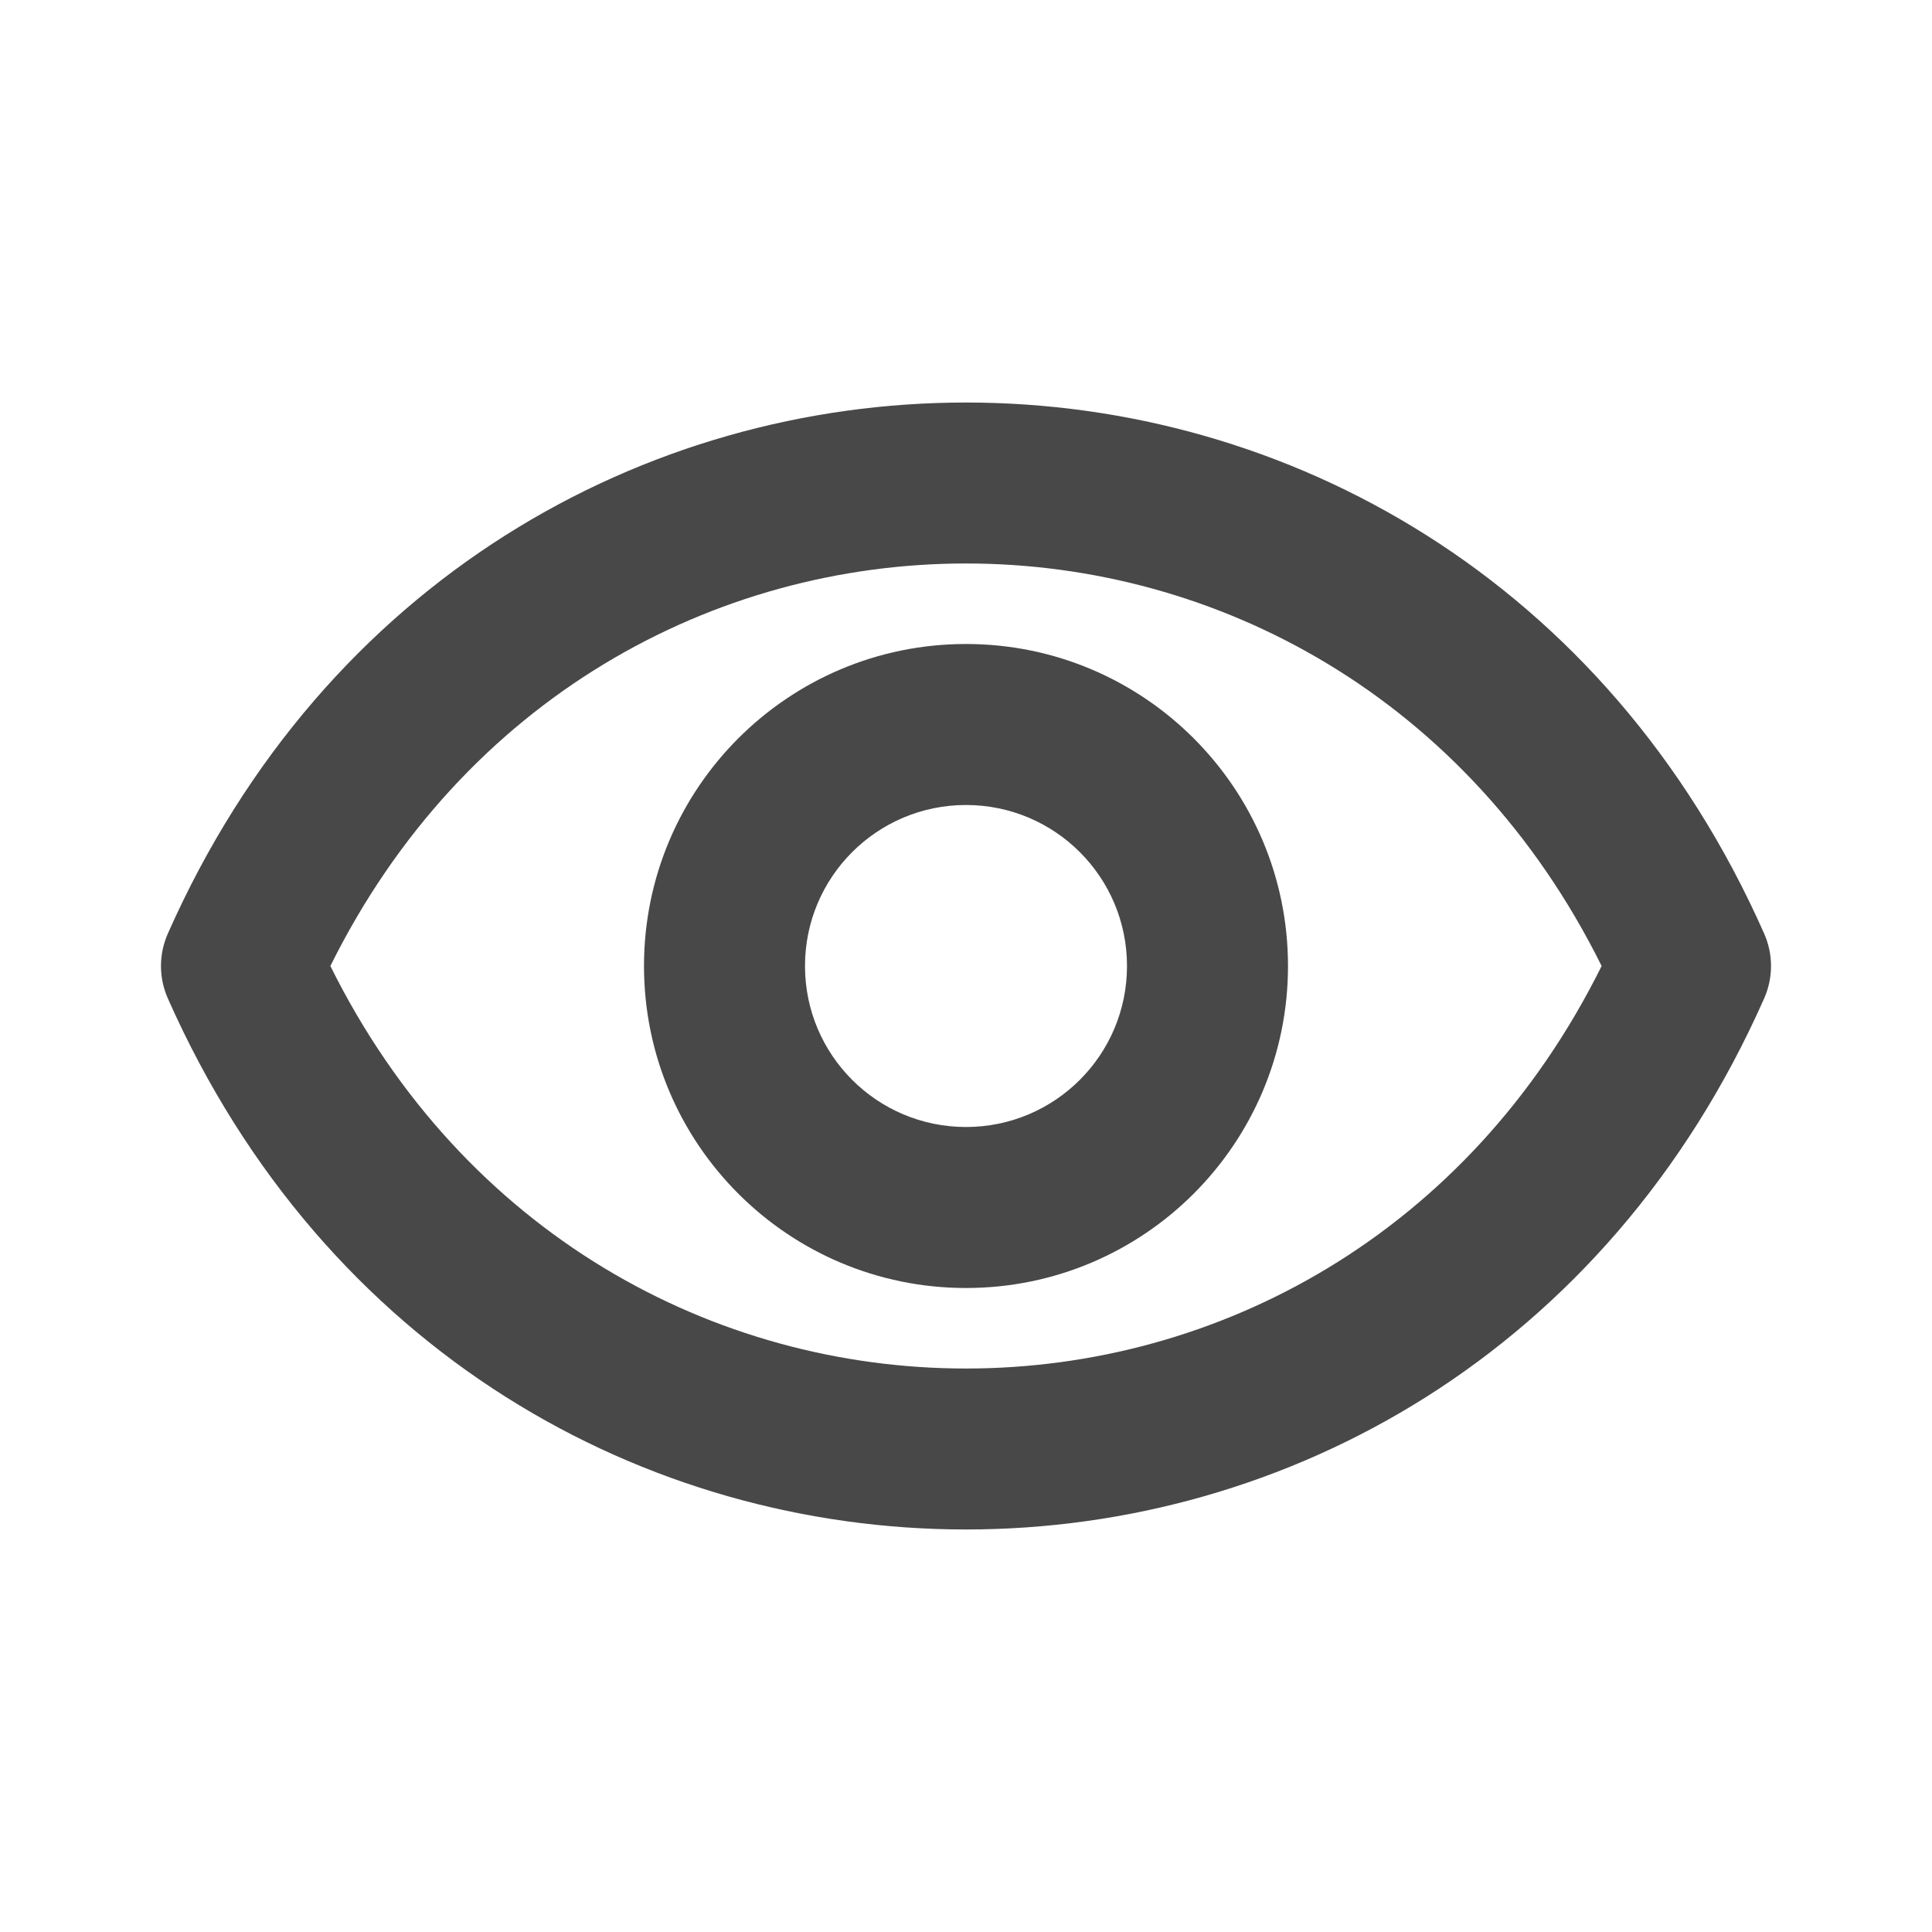 <svg width="24" height="24" viewBox="0 0 24 24" fill="none" xmlns="http://www.w3.org/2000/svg">
<path fill-rule="evenodd" clip-rule="evenodd" d="M2.086 12.405C5.981 21.198 18.019 21.198 21.914 12.405C22.029 12.147 22.029 11.853 21.914 11.595C18.019 2.802 5.981 2.802 2.086 11.595C1.971 11.853 1.971 12.147 2.086 12.405ZM19.896 12C16.588 5.333 7.412 5.333 4.104 12C7.412 18.667 16.588 18.667 19.896 12Z" fill="#484848"/>
<path fill-rule="evenodd" clip-rule="evenodd" d="M12 14C13.105 14 14 13.105 14 12C14 10.895 13.105 10 12 10C10.895 10 10 10.895 10 12C10 13.105 10.895 14 12 14ZM12 16C14.209 16 16 14.209 16 12C16 9.791 14.209 8 12 8C9.791 8 8 9.791 8 12C8 14.209 9.791 16 12 16Z" fill="#484848"/>
</svg>
